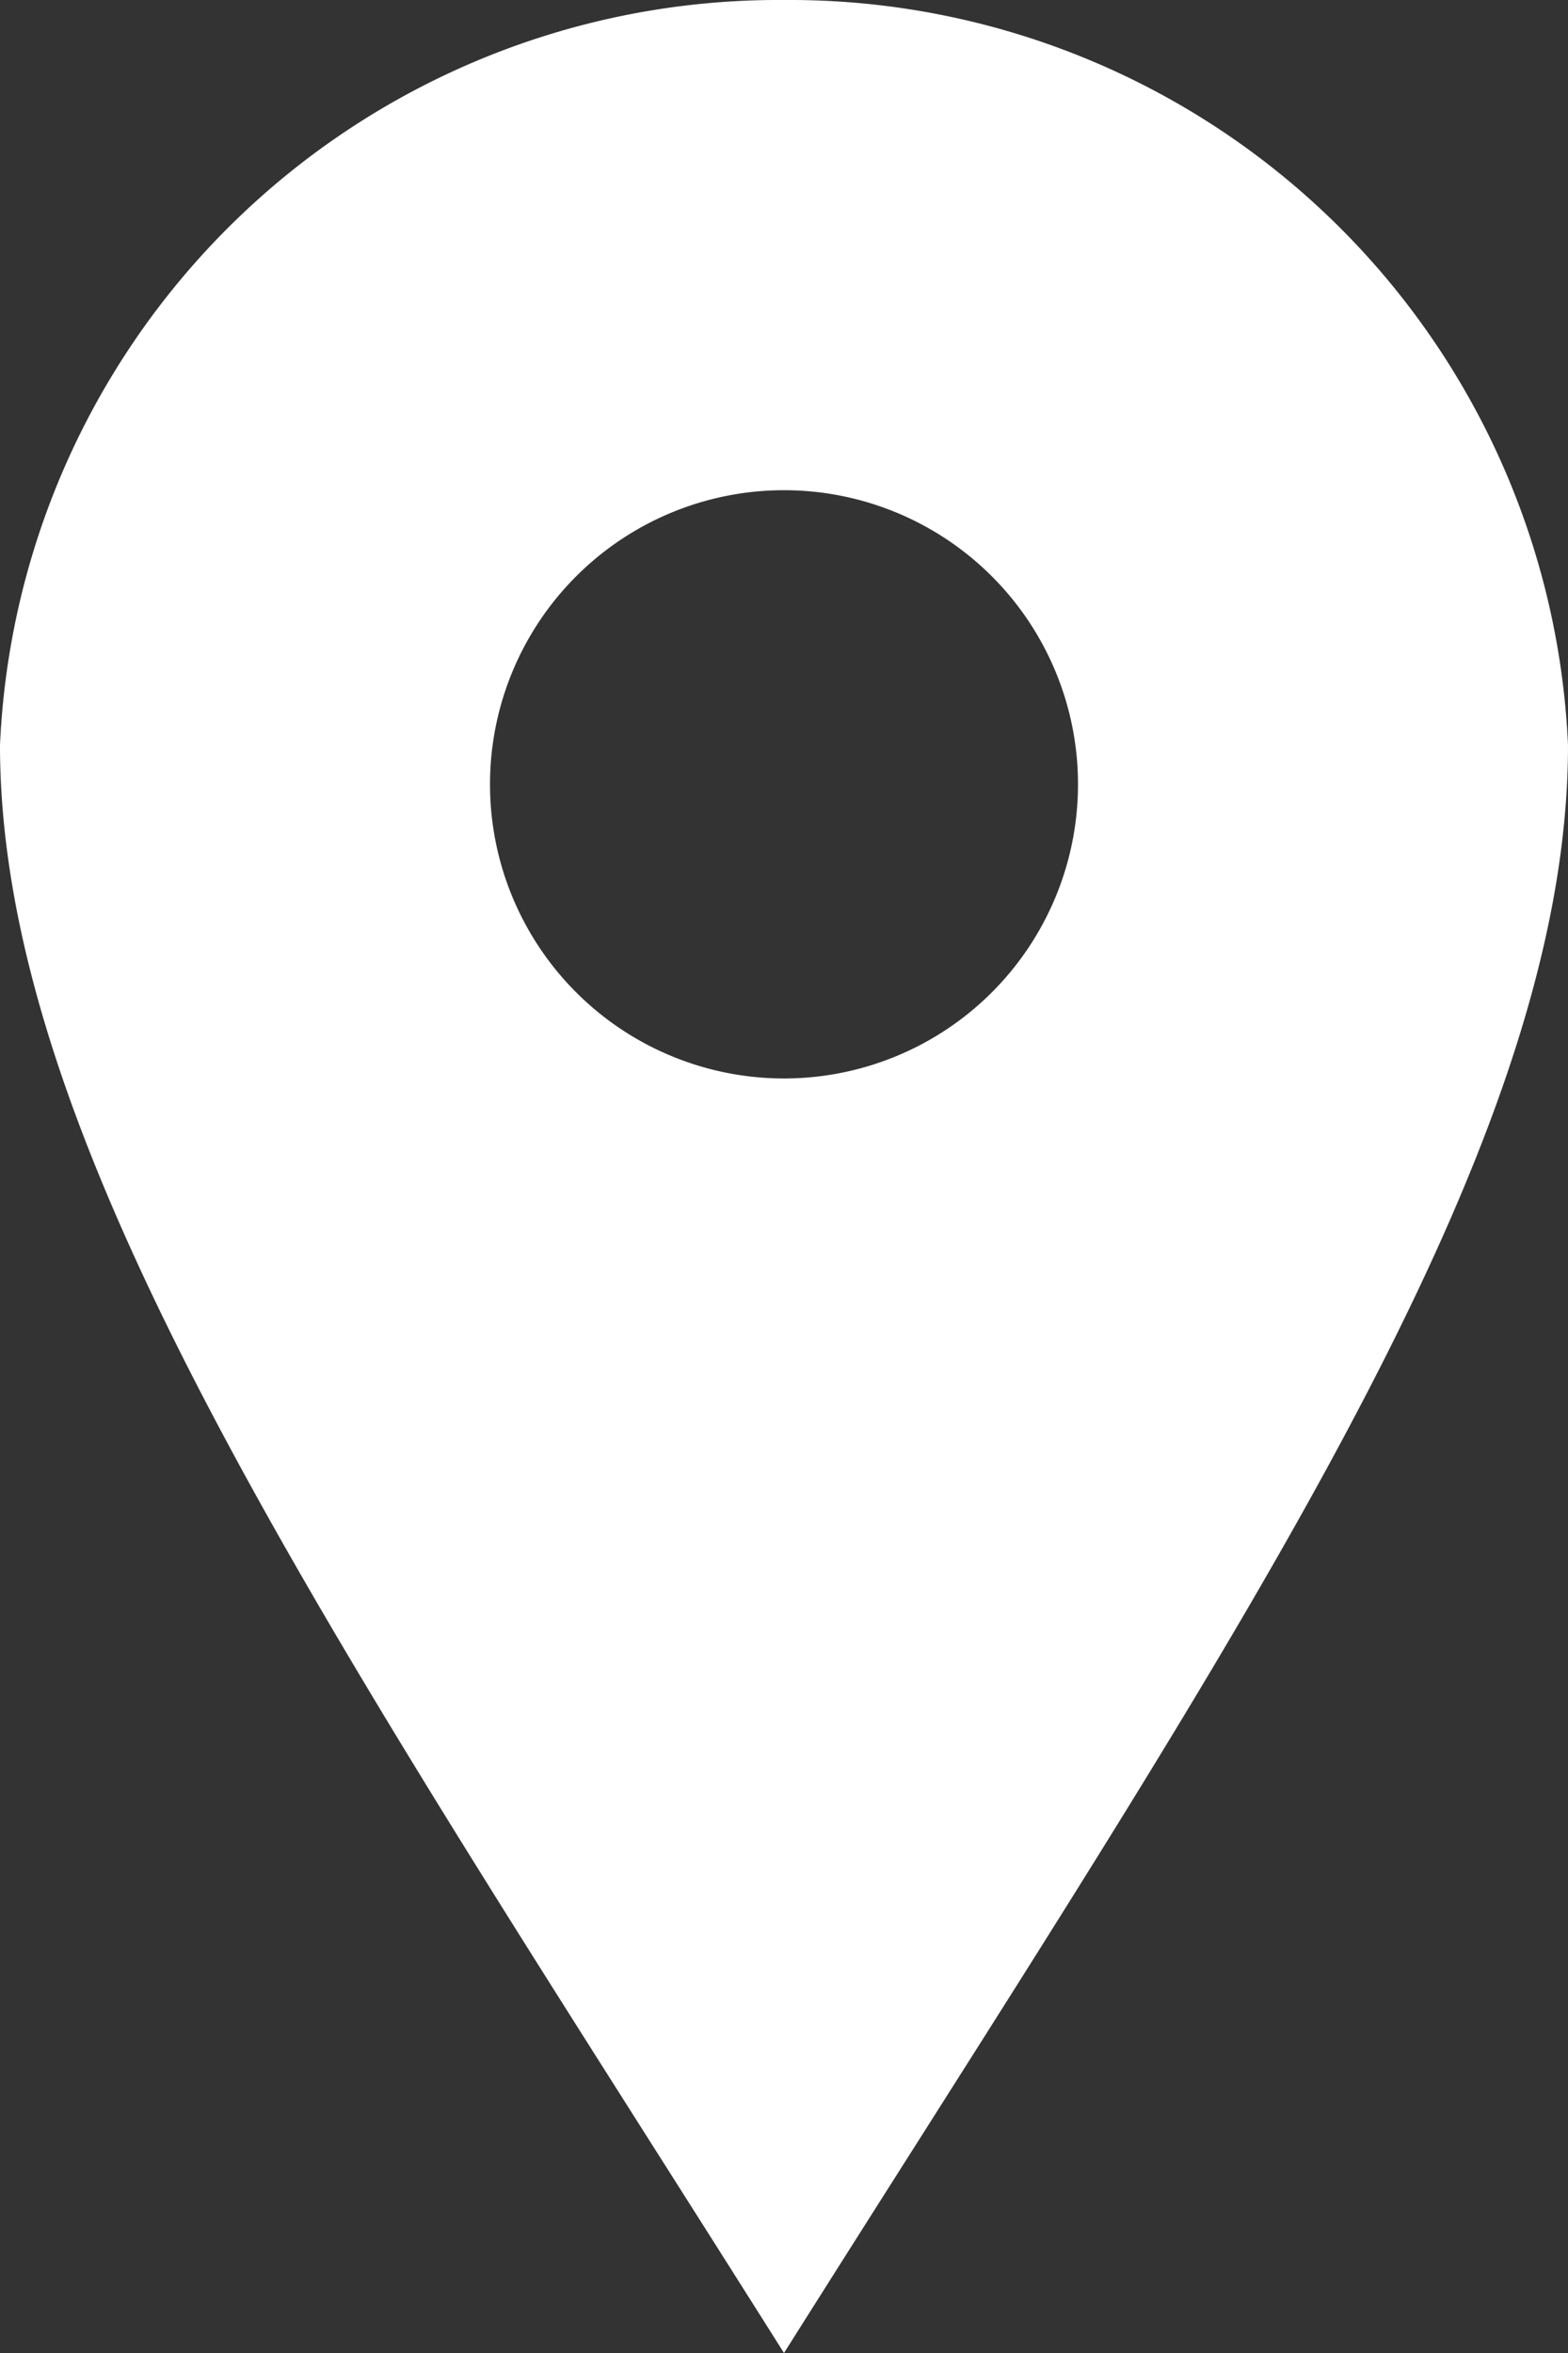 <svg xmlns="http://www.w3.org/2000/svg" viewBox="0 0 12 18">
  <rect x="0" y="0" width="12" height="18" fill="#333333" stroke="none"/>
  <defs>
    <style>
      .cls-1 {
        fill: #fff;
      }
    </style>
  </defs>
  <path id="iconmonstr-location-1" class="cls-1" d="M10,0A5.964,5.964,0,0,0,4,5.7C4,8.85,6.6,12.609,10,18c3.4-5.391,6-9.15,6-12.3A5.963,5.963,0,0,0,10,0Zm0,8.25A2.25,2.25,0,1,1,12.25,6,2.25,2.25,0,0,1,10,8.25Z" transform="translate(-4)"/>
</svg>
